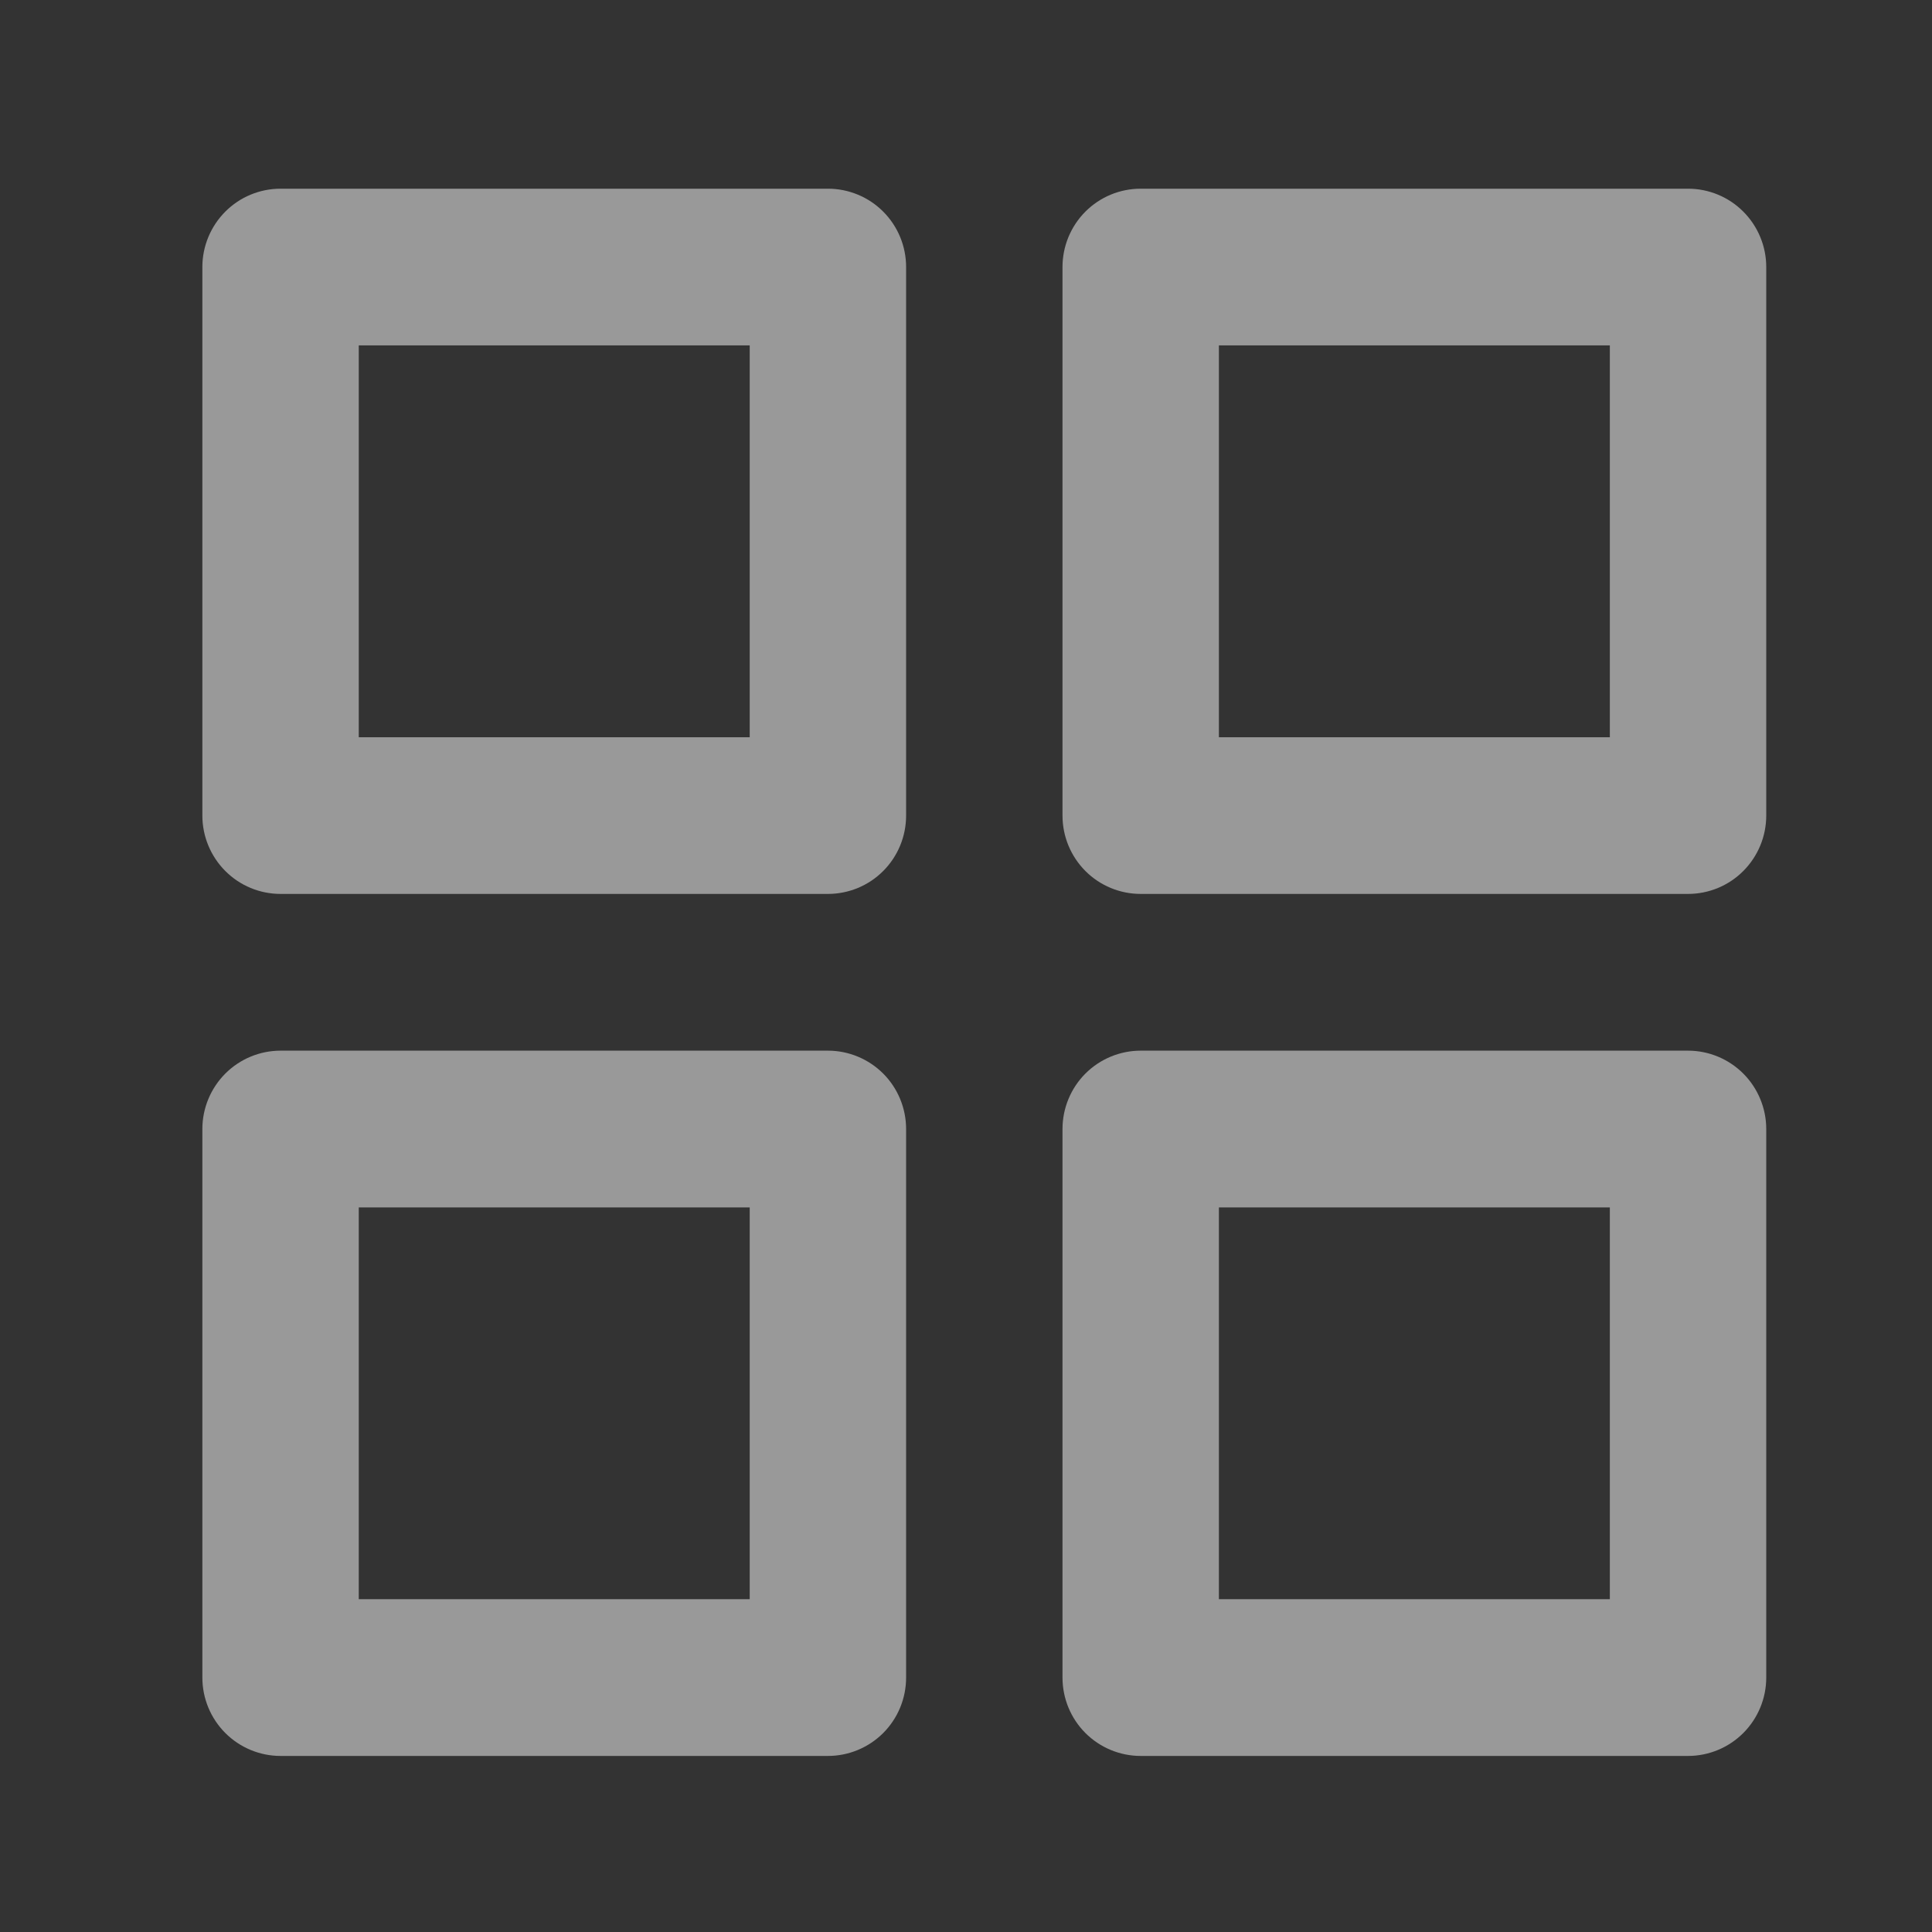 <svg width="39" height="39" viewBox="0 0 39 39" fill="none" xmlns="http://www.w3.org/2000/svg">
<rect x="0" y="0" width="39" height="39" fill="#333333" stroke="none"/>
<path d="M16.713 21.209H5.664C5.245 21.209 4.844 21.376 4.548 21.672C4.252 21.969 4.085 22.372 4.085 22.791V33.864C4.085 34.284 4.252 34.686 4.548 34.983C4.844 35.279 5.245 35.446 5.664 35.446H16.713C17.131 35.446 17.533 35.279 17.829 34.983C18.125 34.686 18.291 34.284 18.291 33.864V22.791C18.291 22.372 18.125 21.969 17.829 21.672C17.533 21.376 17.131 21.209 16.713 21.209ZM15.134 32.282H7.242V24.373H15.134V32.282ZM34.075 3.809H23.026C22.608 3.809 22.206 3.975 21.91 4.272C21.614 4.569 21.448 4.971 21.448 5.39V16.463C21.448 16.883 21.614 17.285 21.91 17.582C22.206 17.879 22.608 18.045 23.026 18.045H34.075C34.494 18.045 34.895 17.879 35.191 17.582C35.487 17.285 35.654 16.883 35.654 16.463V5.39C35.654 4.971 35.487 4.569 35.191 4.272C34.895 3.975 34.494 3.809 34.075 3.809ZM32.497 14.882H24.605V6.972H32.497V14.882ZM34.075 21.209H23.026C22.608 21.209 22.206 21.376 21.91 21.672C21.614 21.969 21.448 22.372 21.448 22.791V33.864C21.448 34.284 21.614 34.686 21.91 34.983C22.206 35.279 22.608 35.446 23.026 35.446H34.075C34.494 35.446 34.895 35.279 35.191 34.983C35.487 34.686 35.654 34.284 35.654 33.864V22.791C35.654 22.372 35.487 21.969 35.191 21.672C34.895 21.376 34.494 21.209 34.075 21.209ZM32.497 32.282H24.605V24.373H32.497V32.282ZM16.713 3.809H5.664C5.245 3.809 4.844 3.975 4.548 4.272C4.252 4.569 4.085 4.971 4.085 5.39V16.463C4.085 16.883 4.252 17.285 4.548 17.582C4.844 17.879 5.245 18.045 5.664 18.045H16.713C17.131 18.045 17.533 17.879 17.829 17.582C18.125 17.285 18.291 16.883 18.291 16.463V5.39C18.291 4.971 18.125 4.569 17.829 4.272C17.533 3.975 17.131 3.809 16.713 3.809ZM15.134 14.882H7.242V6.972H15.134V14.882Z" fill="white" fill-opacity="0.5"/>
</svg>
